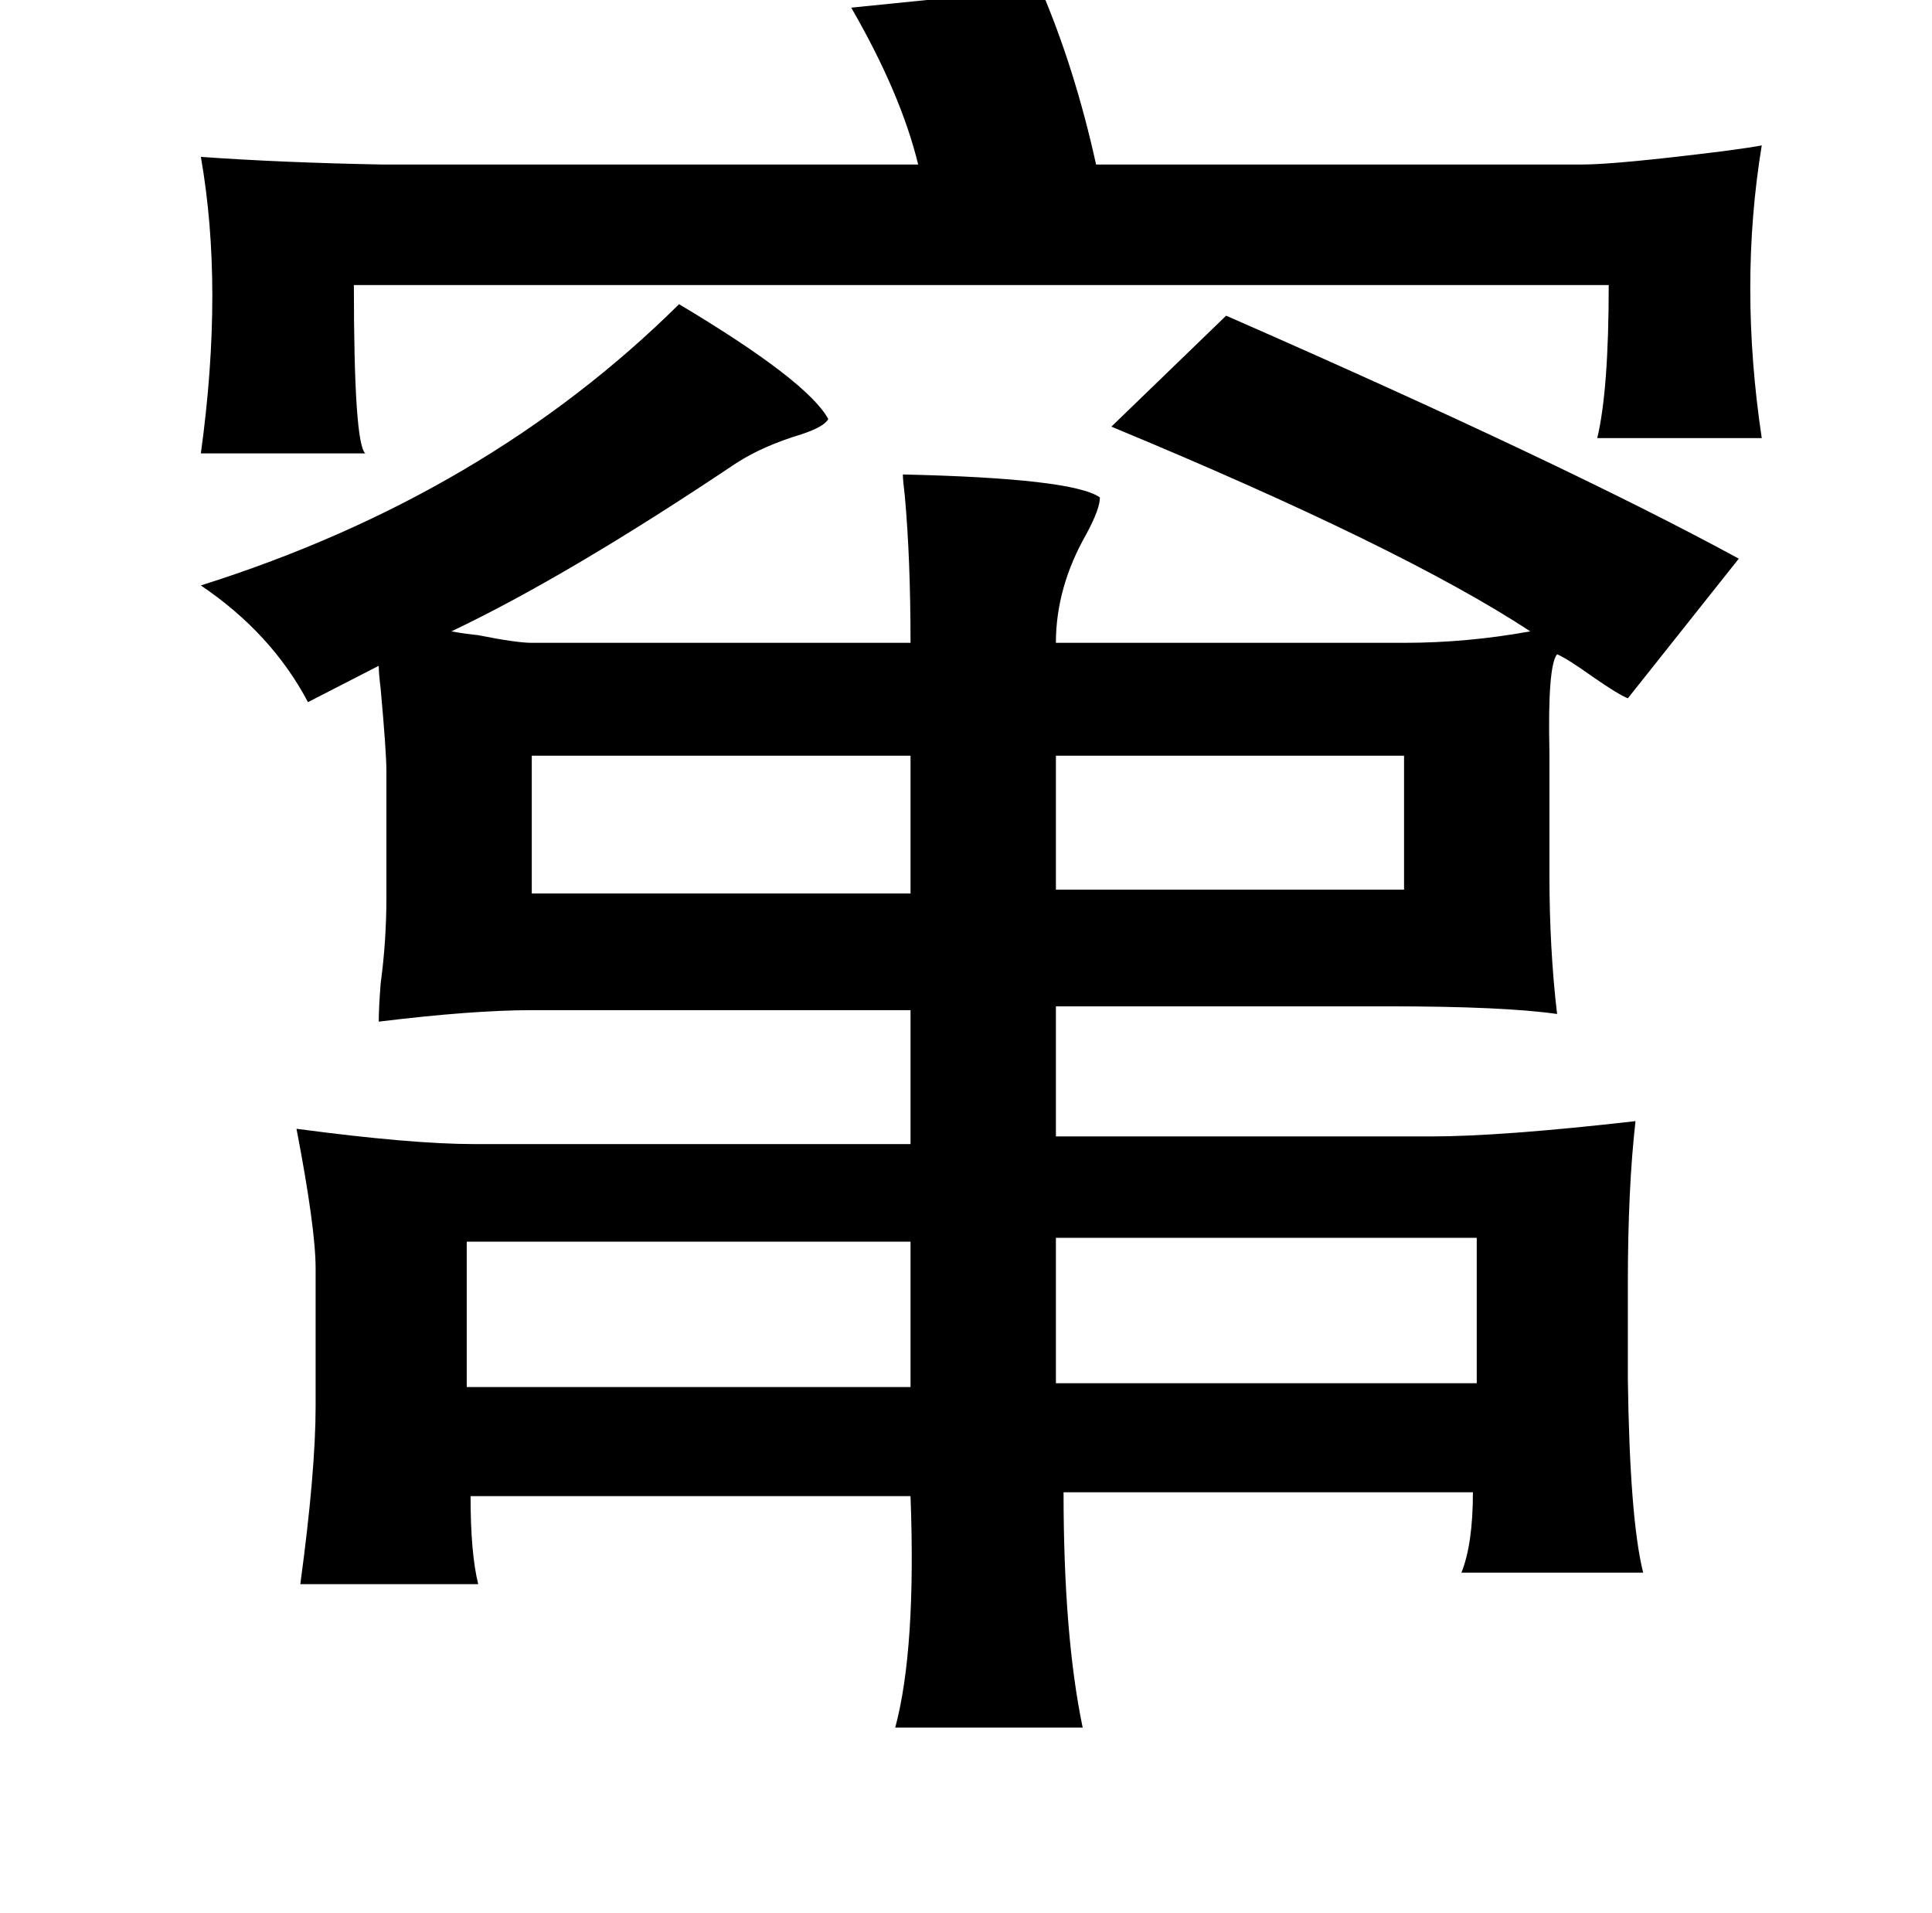 <?xml version="1.0" standalone="no"?>
<!DOCTYPE svg PUBLIC "-//W3C//DTD SVG 1.1//EN" "http://www.w3.org/Graphics/SVG/1.1/DTD/svg11.dtd" >
<svg xmlns="http://www.w3.org/2000/svg" xmlns:xlink="http://www.w3.org/1999/xlink" version="1.1" viewBox="-10 0 1010 1000">
   <path fill="currentColor"
d="M534 -6q18 42 29 92h254q18 0 74 -7q15 -2 20 -3q-12 73 0 153h-86q6 -25 6 -80h-656q0 83 6 88h-86q12 -87 0 -155q42 3 95 4h280q-9 -37 -35 -82zM345 159q67 40 78 60q-2 4 -14 8q-20 6 -34 15q-88 59 -149 88q5 1 14 2q20 4 28 4h198q0 -44 -3 -77q-1 -8 -1 -11
q89 2 103 12q0 6 -7 19q-16 28 -16 57h182q33 0 66 -6q-67 -44 -219 -107l60 -58q178 78 268 127l-58 73q-5 -2 -18 -11q-14 -10 -19 -12q-5 6 -4 51v64q0 39 4 73q-28 -4 -88 -4h-174v68h196q37 0 107 -8q-4 35 -4 85v50q1 73 8 101h-95q6 -15 6 -42h-214q0 75 10 123h-98
q11 -41 8 -121h-230q0 30 4 46h-93q8 -59 8 -93v-72q0 -21 -10 -73q60 8 93 8h228v-70h-198q-31 0 -80 6q0 -7 1 -20q3 -22 3 -45v-66q0 -10 -3 -43q-1 -8 -1 -12l-37 19q-19 -36 -56 -61q149 -47 250 -147zM466 395h-198v72h198v-72zM542 395v70h182v-70h-182zM234 649v76
h232v-76h-232zM542 647v76h220v-76h-220z" />
</svg>
